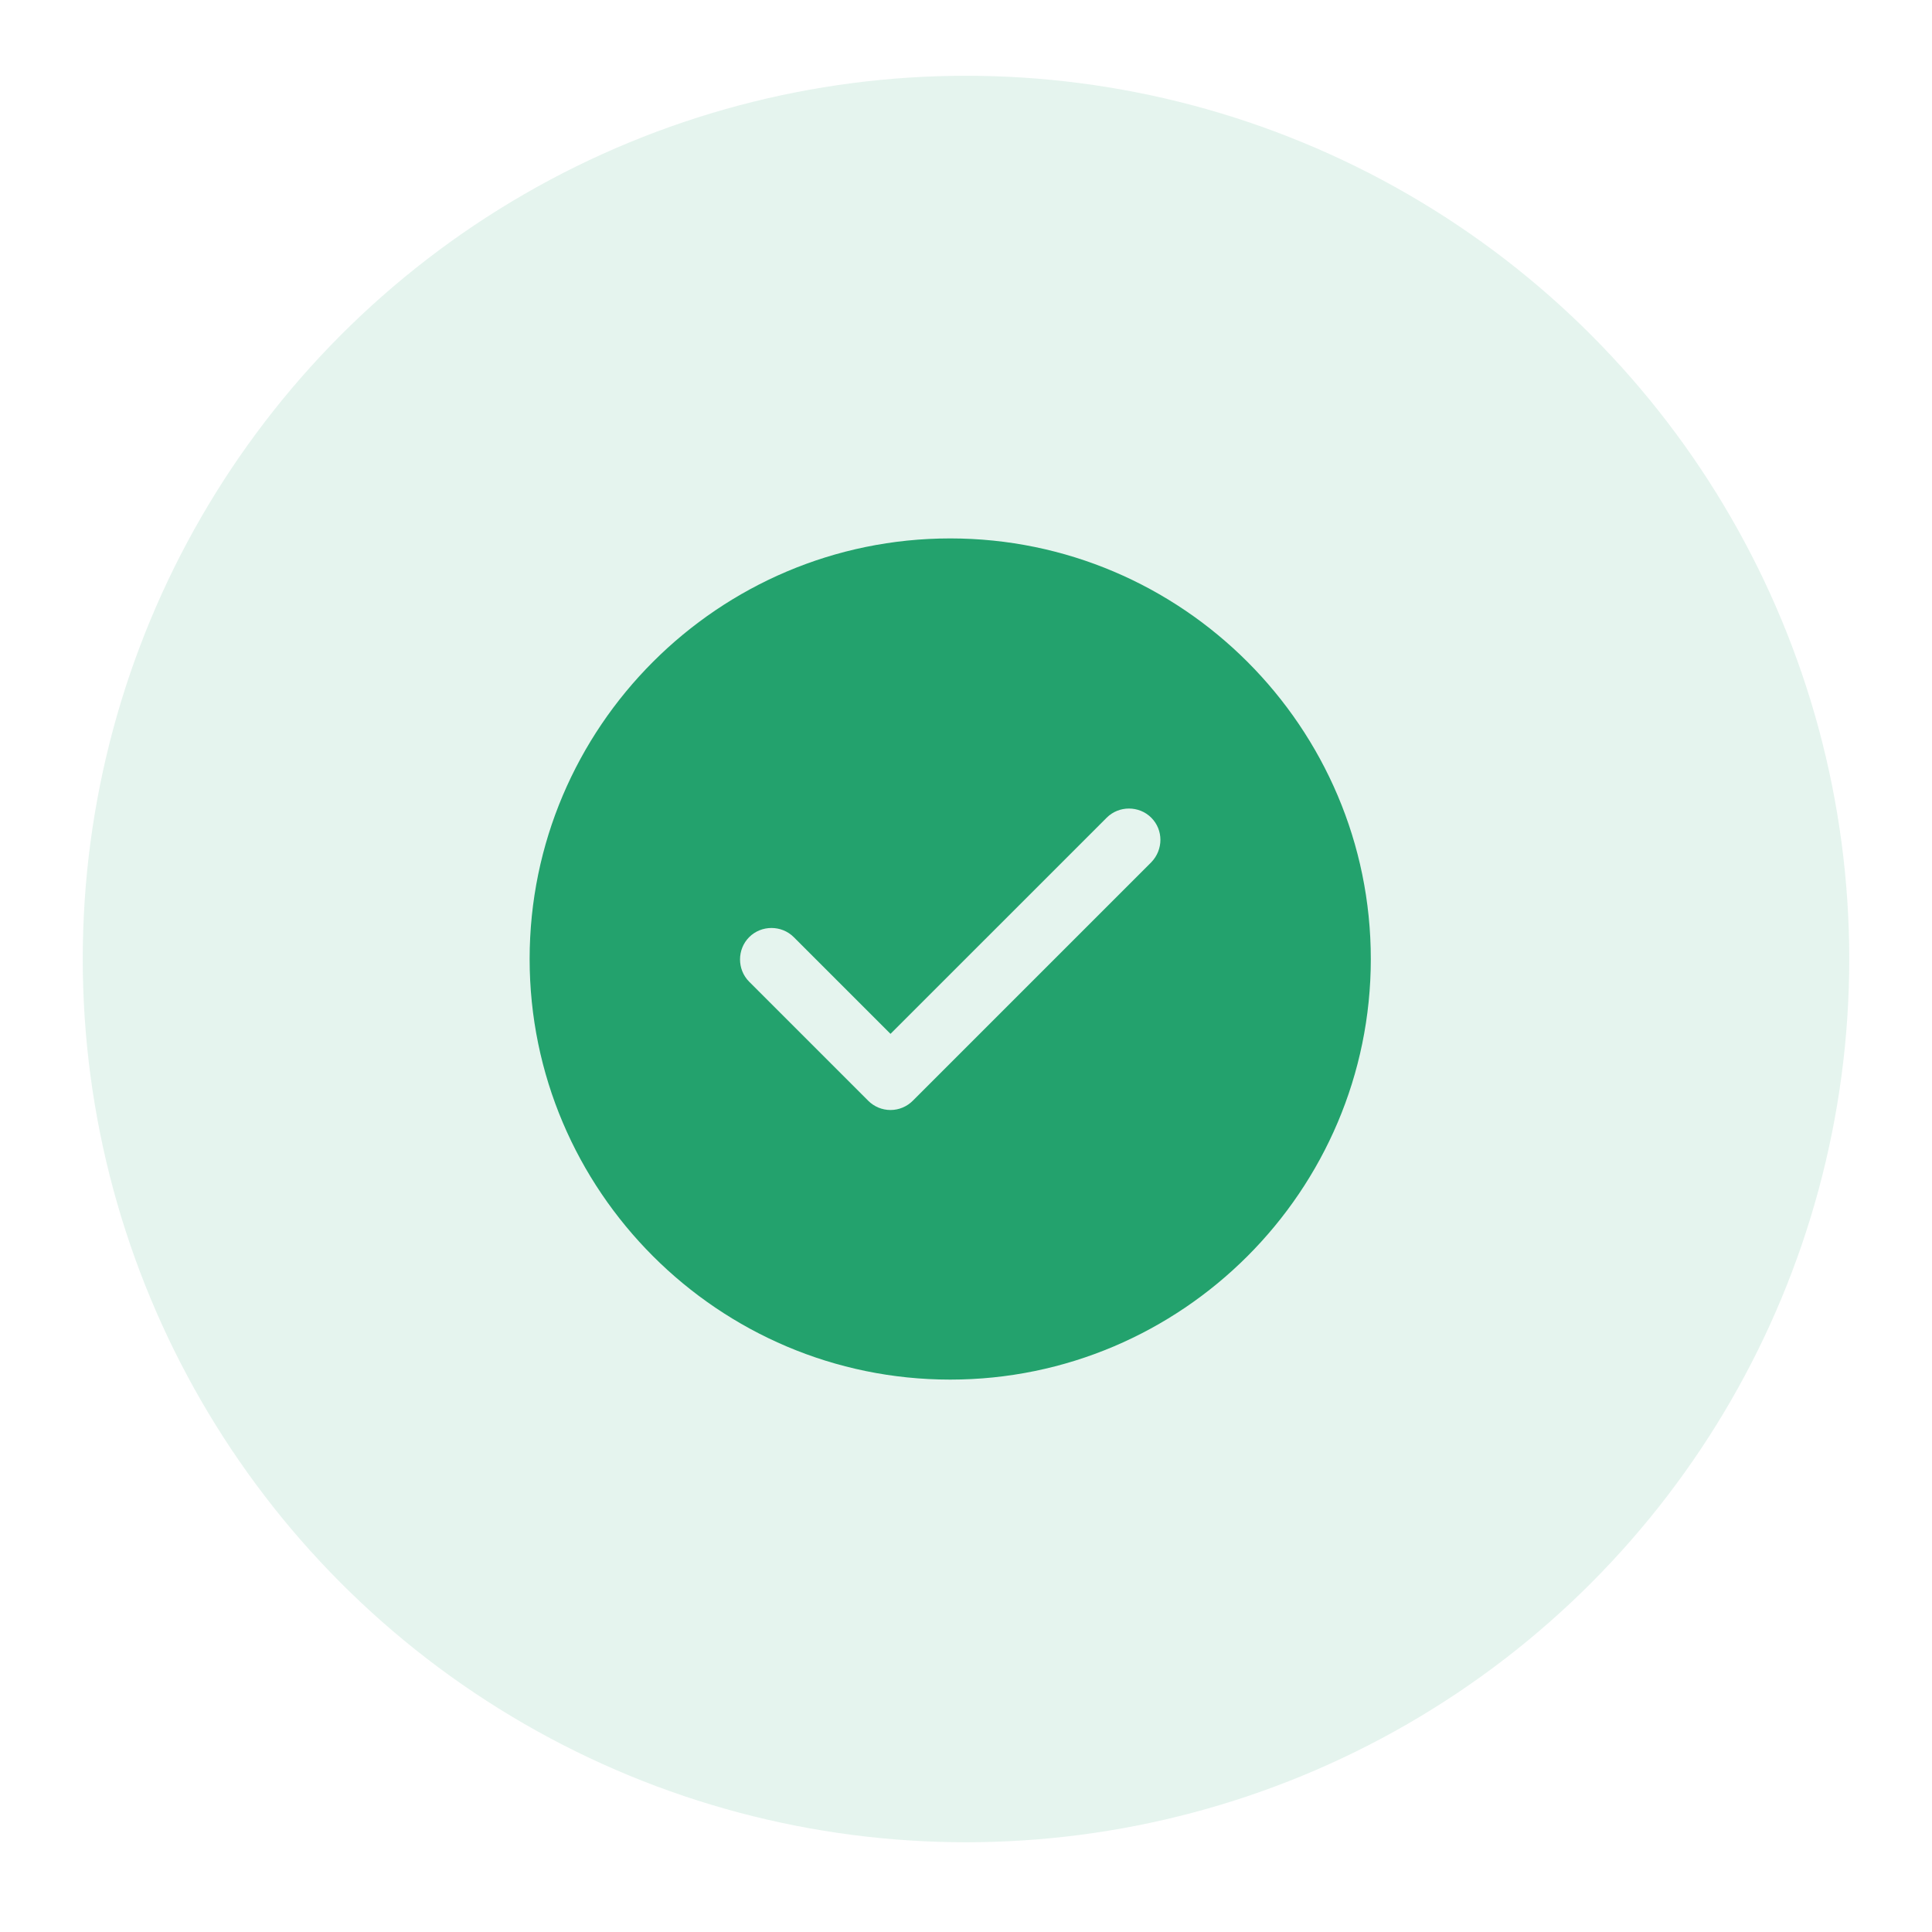 <svg width="102" height="102" viewBox="0 0 102 102" fill="none" xmlns="http://www.w3.org/2000/svg">
<g filter="url(#filter0_d_12_6580)">
<circle cx="51" cy="46.631" r="46.631" fill="#23A26D" fill-opacity="0.12"/>
<path d="M50.167 24.426C37.932 24.426 27.962 34.396 27.962 46.631C27.962 58.866 37.932 68.836 50.167 68.836C62.402 68.836 72.372 58.866 72.372 46.631C72.372 34.396 62.402 24.426 50.167 24.426ZM60.781 41.524L48.191 54.114C47.88 54.425 47.458 54.603 47.014 54.603C46.57 54.603 46.148 54.425 45.837 54.114L39.553 47.83C38.909 47.186 38.909 46.12 39.553 45.476C40.197 44.832 41.263 44.832 41.907 45.476L47.014 50.583L58.428 39.17C59.071 38.526 60.137 38.526 60.781 39.17C61.425 39.814 61.425 40.858 60.781 41.524Z" fill="#23A26D"/>
</g>
<defs>
<filter id="filter0_d_12_6580" x="0.369" y="0" width="101.262" height="101.262" filterUnits="userSpaceOnUse" color-interpolation-filters="sRGB">
<feFlood flood-opacity="0" result="BackgroundImageFix"/>
<feColorMatrix in="SourceAlpha" type="matrix" values="0 0 0 0 0 0 0 0 0 0 0 0 0 0 0 0 0 0 127 0" result="hardAlpha"/>
<feOffset dy="4"/>
<feGaussianBlur stdDeviation="2"/>
<feComposite in2="hardAlpha" operator="out"/>
<feColorMatrix type="matrix" values="0 0 0 0 0 0 0 0 0 0 0 0 0 0 0 0 0 0 0.25 0"/>
<feBlend mode="normal" in2="BackgroundImageFix" result="effect1_dropShadow_12_6580"/>
<feBlend mode="normal" in="SourceGraphic" in2="effect1_dropShadow_12_6580" result="shape"/>
</filter>
</defs>
</svg>
